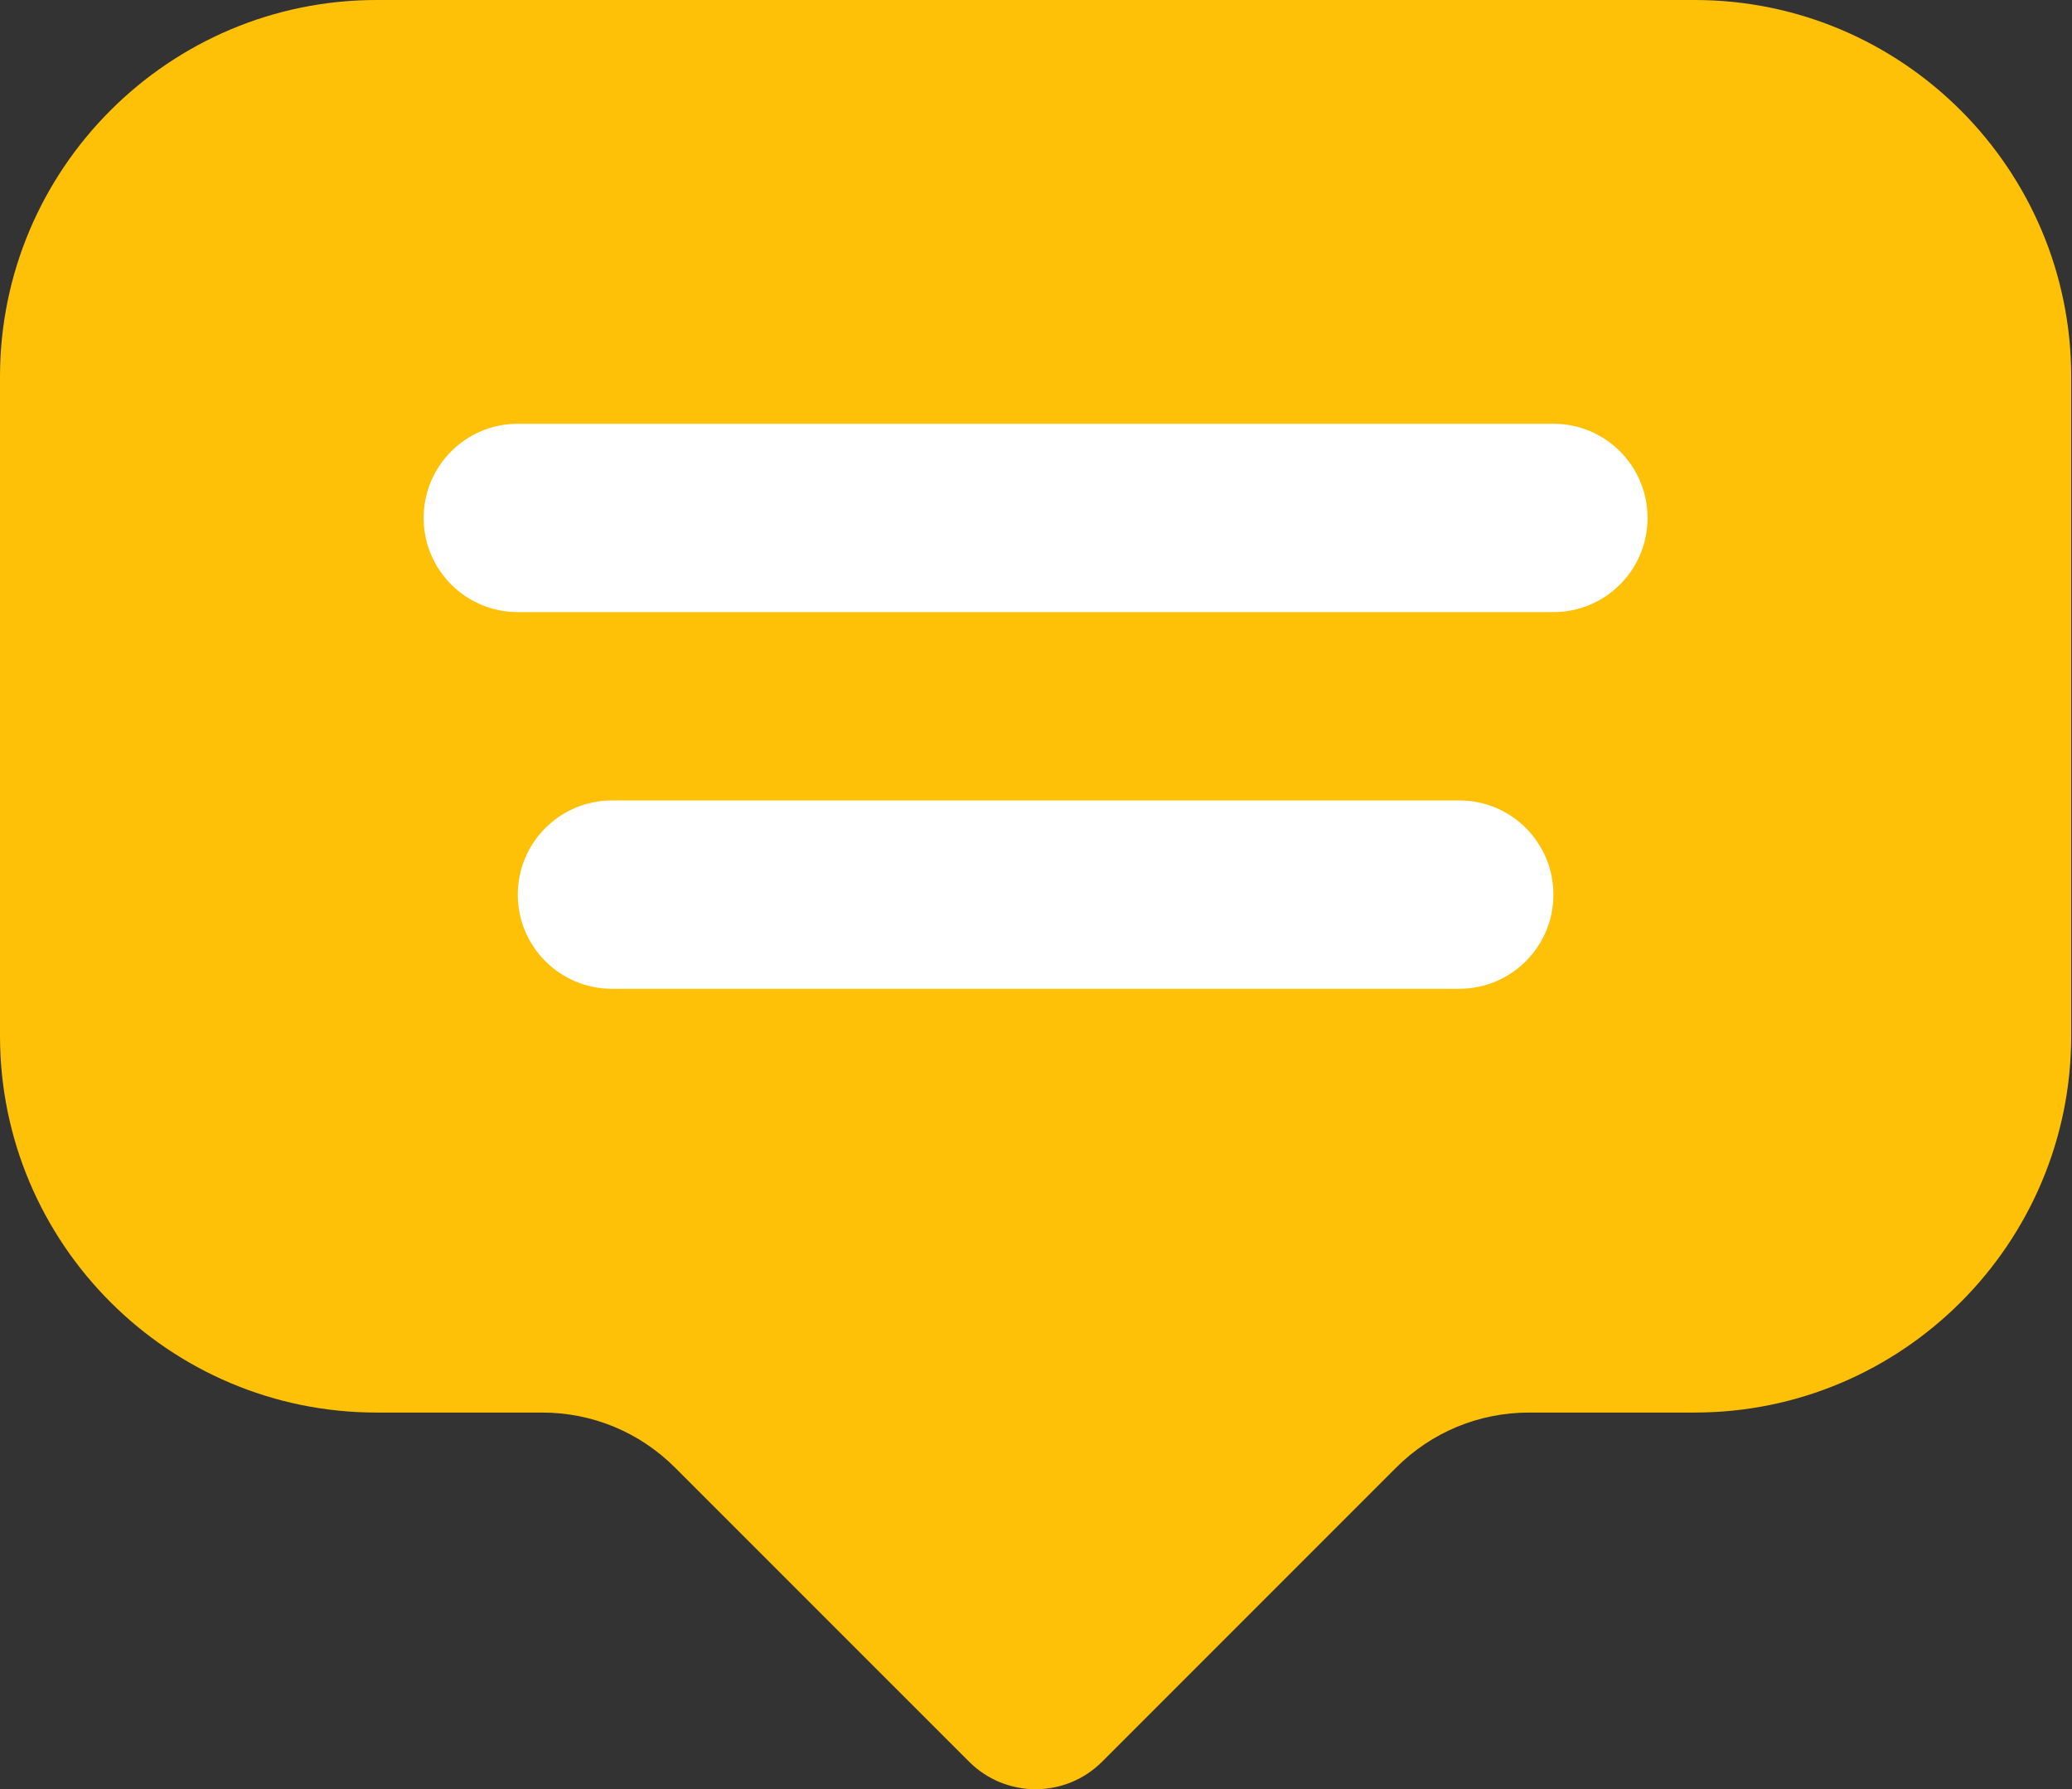 <svg width="139" height="120" viewBox="0 0 139 120" fill="none" xmlns="http://www.w3.org/2000/svg">
<rect x="0" y="0" width="139" height="120" fill="#333333" stroke="none"/>
<path d="M113.684 0H25.263C11.333 0 0 11.333 0 25.263V69.474C0 83.404 11.333 94.737 25.263 94.737H36.362C39.737 94.737 42.909 96.051 45.294 98.438L65.008 118.15C66.242 119.383 67.858 120 69.474 120C71.09 120 72.706 119.383 73.939 118.15L93.651 98.438C96.038 96.051 99.212 94.737 102.585 94.737H113.684C127.614 94.737 138.947 83.404 138.947 69.474V25.263C138.947 11.333 127.614 0 113.684 0Z" fill="#FFC107"/>
<path d="M104.211 60C104.211 63.488 101.383 66.316 97.895 66.316H41.053C37.565 66.316 34.737 63.488 34.737 60C34.737 56.512 37.565 53.684 41.053 53.684H97.895C101.383 53.684 104.211 56.512 104.211 60ZM104.211 28.421H34.737C31.249 28.421 28.421 31.249 28.421 34.737C28.421 38.225 31.249 41.053 34.737 41.053H104.211C107.698 41.053 110.526 38.225 110.526 34.737C110.526 31.249 107.698 28.421 104.211 28.421Z" fill="white"/>
</svg>
